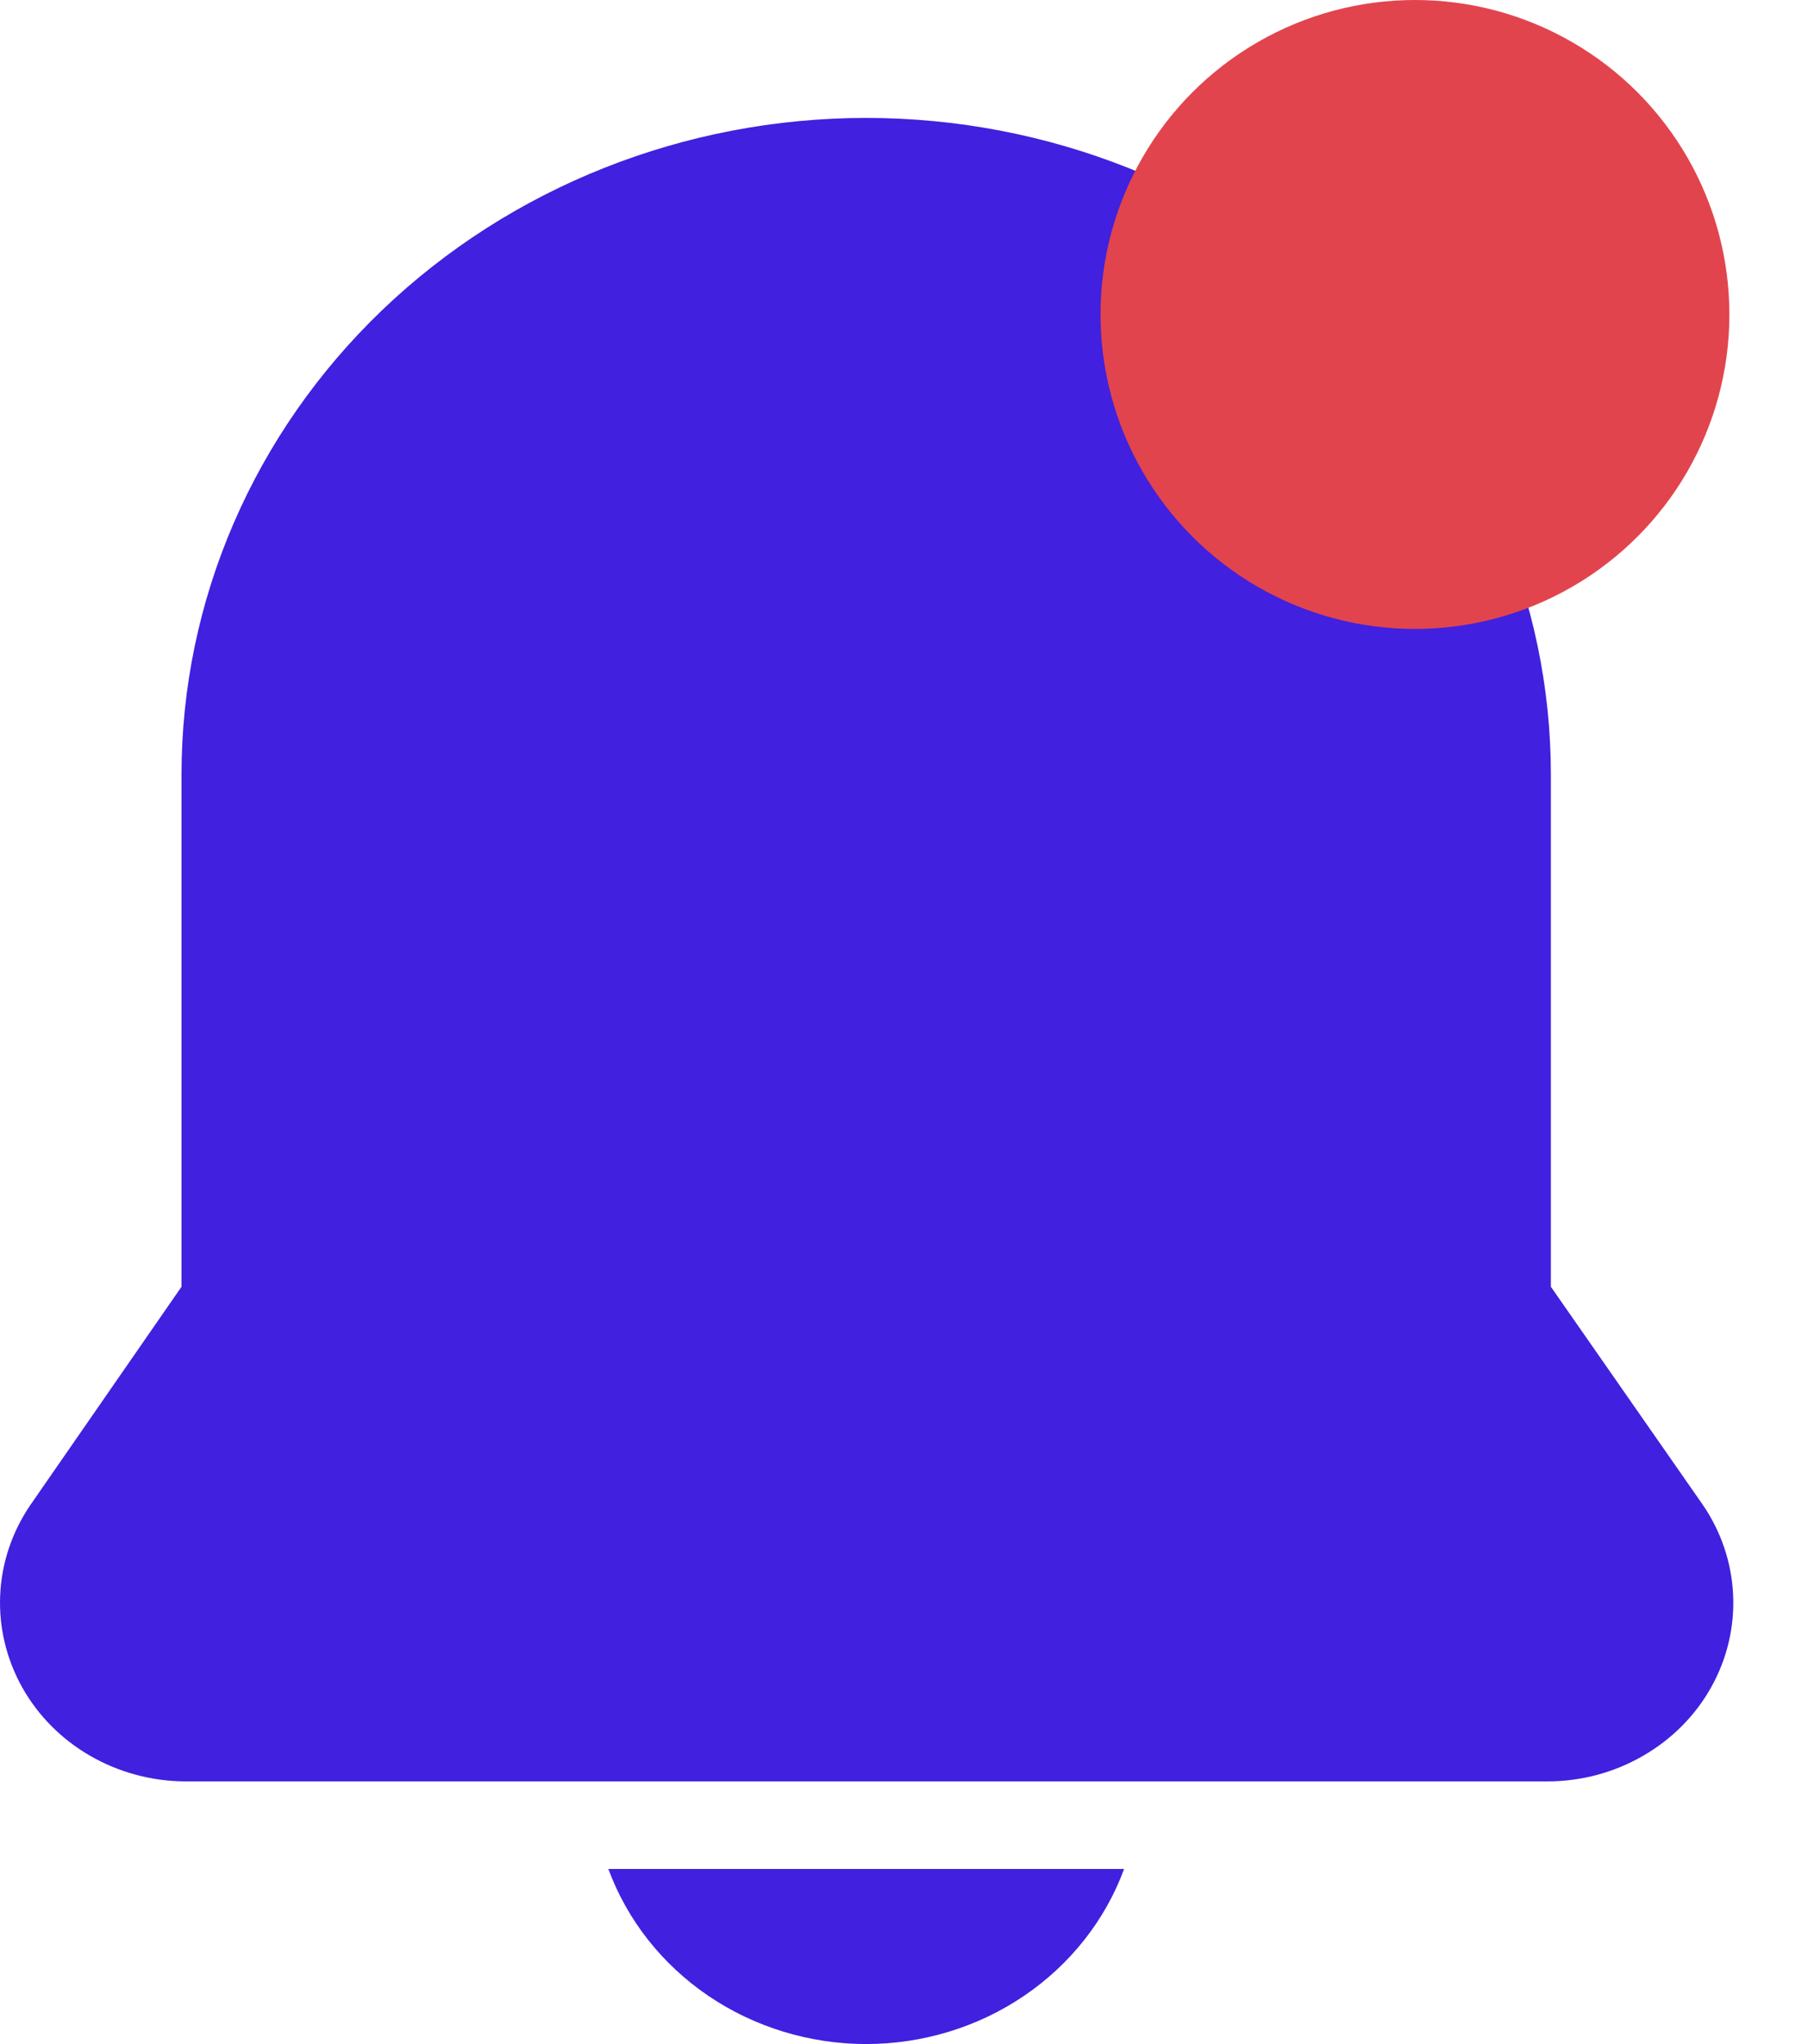 <svg width="23" height="26" viewBox="0 0 23 26" fill="none" xmlns="http://www.w3.org/2000/svg">
<path fill-rule="evenodd" clip-rule="evenodd" d="M4.86 3.946C6.494 2.38 8.709 1.5 11.019 1.5C13.329 1.5 15.545 2.38 17.178 3.946C18.812 5.513 19.729 7.637 19.729 9.852V16.367L21.657 19.134C21.893 19.476 22.028 19.873 22.047 20.282C22.067 20.692 21.971 21.099 21.769 21.46C21.568 21.821 21.268 22.123 20.901 22.334C20.535 22.546 20.116 22.658 19.689 22.659H2.35C1.925 22.656 1.509 22.543 1.146 22.333C0.782 22.123 0.484 21.822 0.283 21.464C0.082 21.105 -0.015 20.701 0.002 20.294C0.019 19.888 0.15 19.493 0.381 19.151L2.309 16.367V9.852C2.309 7.637 3.227 5.513 4.86 3.946ZM13.028 25.386C12.441 25.785 11.739 25.999 11.019 26C10.3 25.999 9.598 25.785 9.01 25.386C8.423 24.987 7.979 24.424 7.739 23.773H14.3C14.06 24.424 13.616 24.987 13.028 25.386Z" fill="#4120DF"/>
<circle cx="18" cy="4" r="4" fill="#E2444D"/>
</svg>
